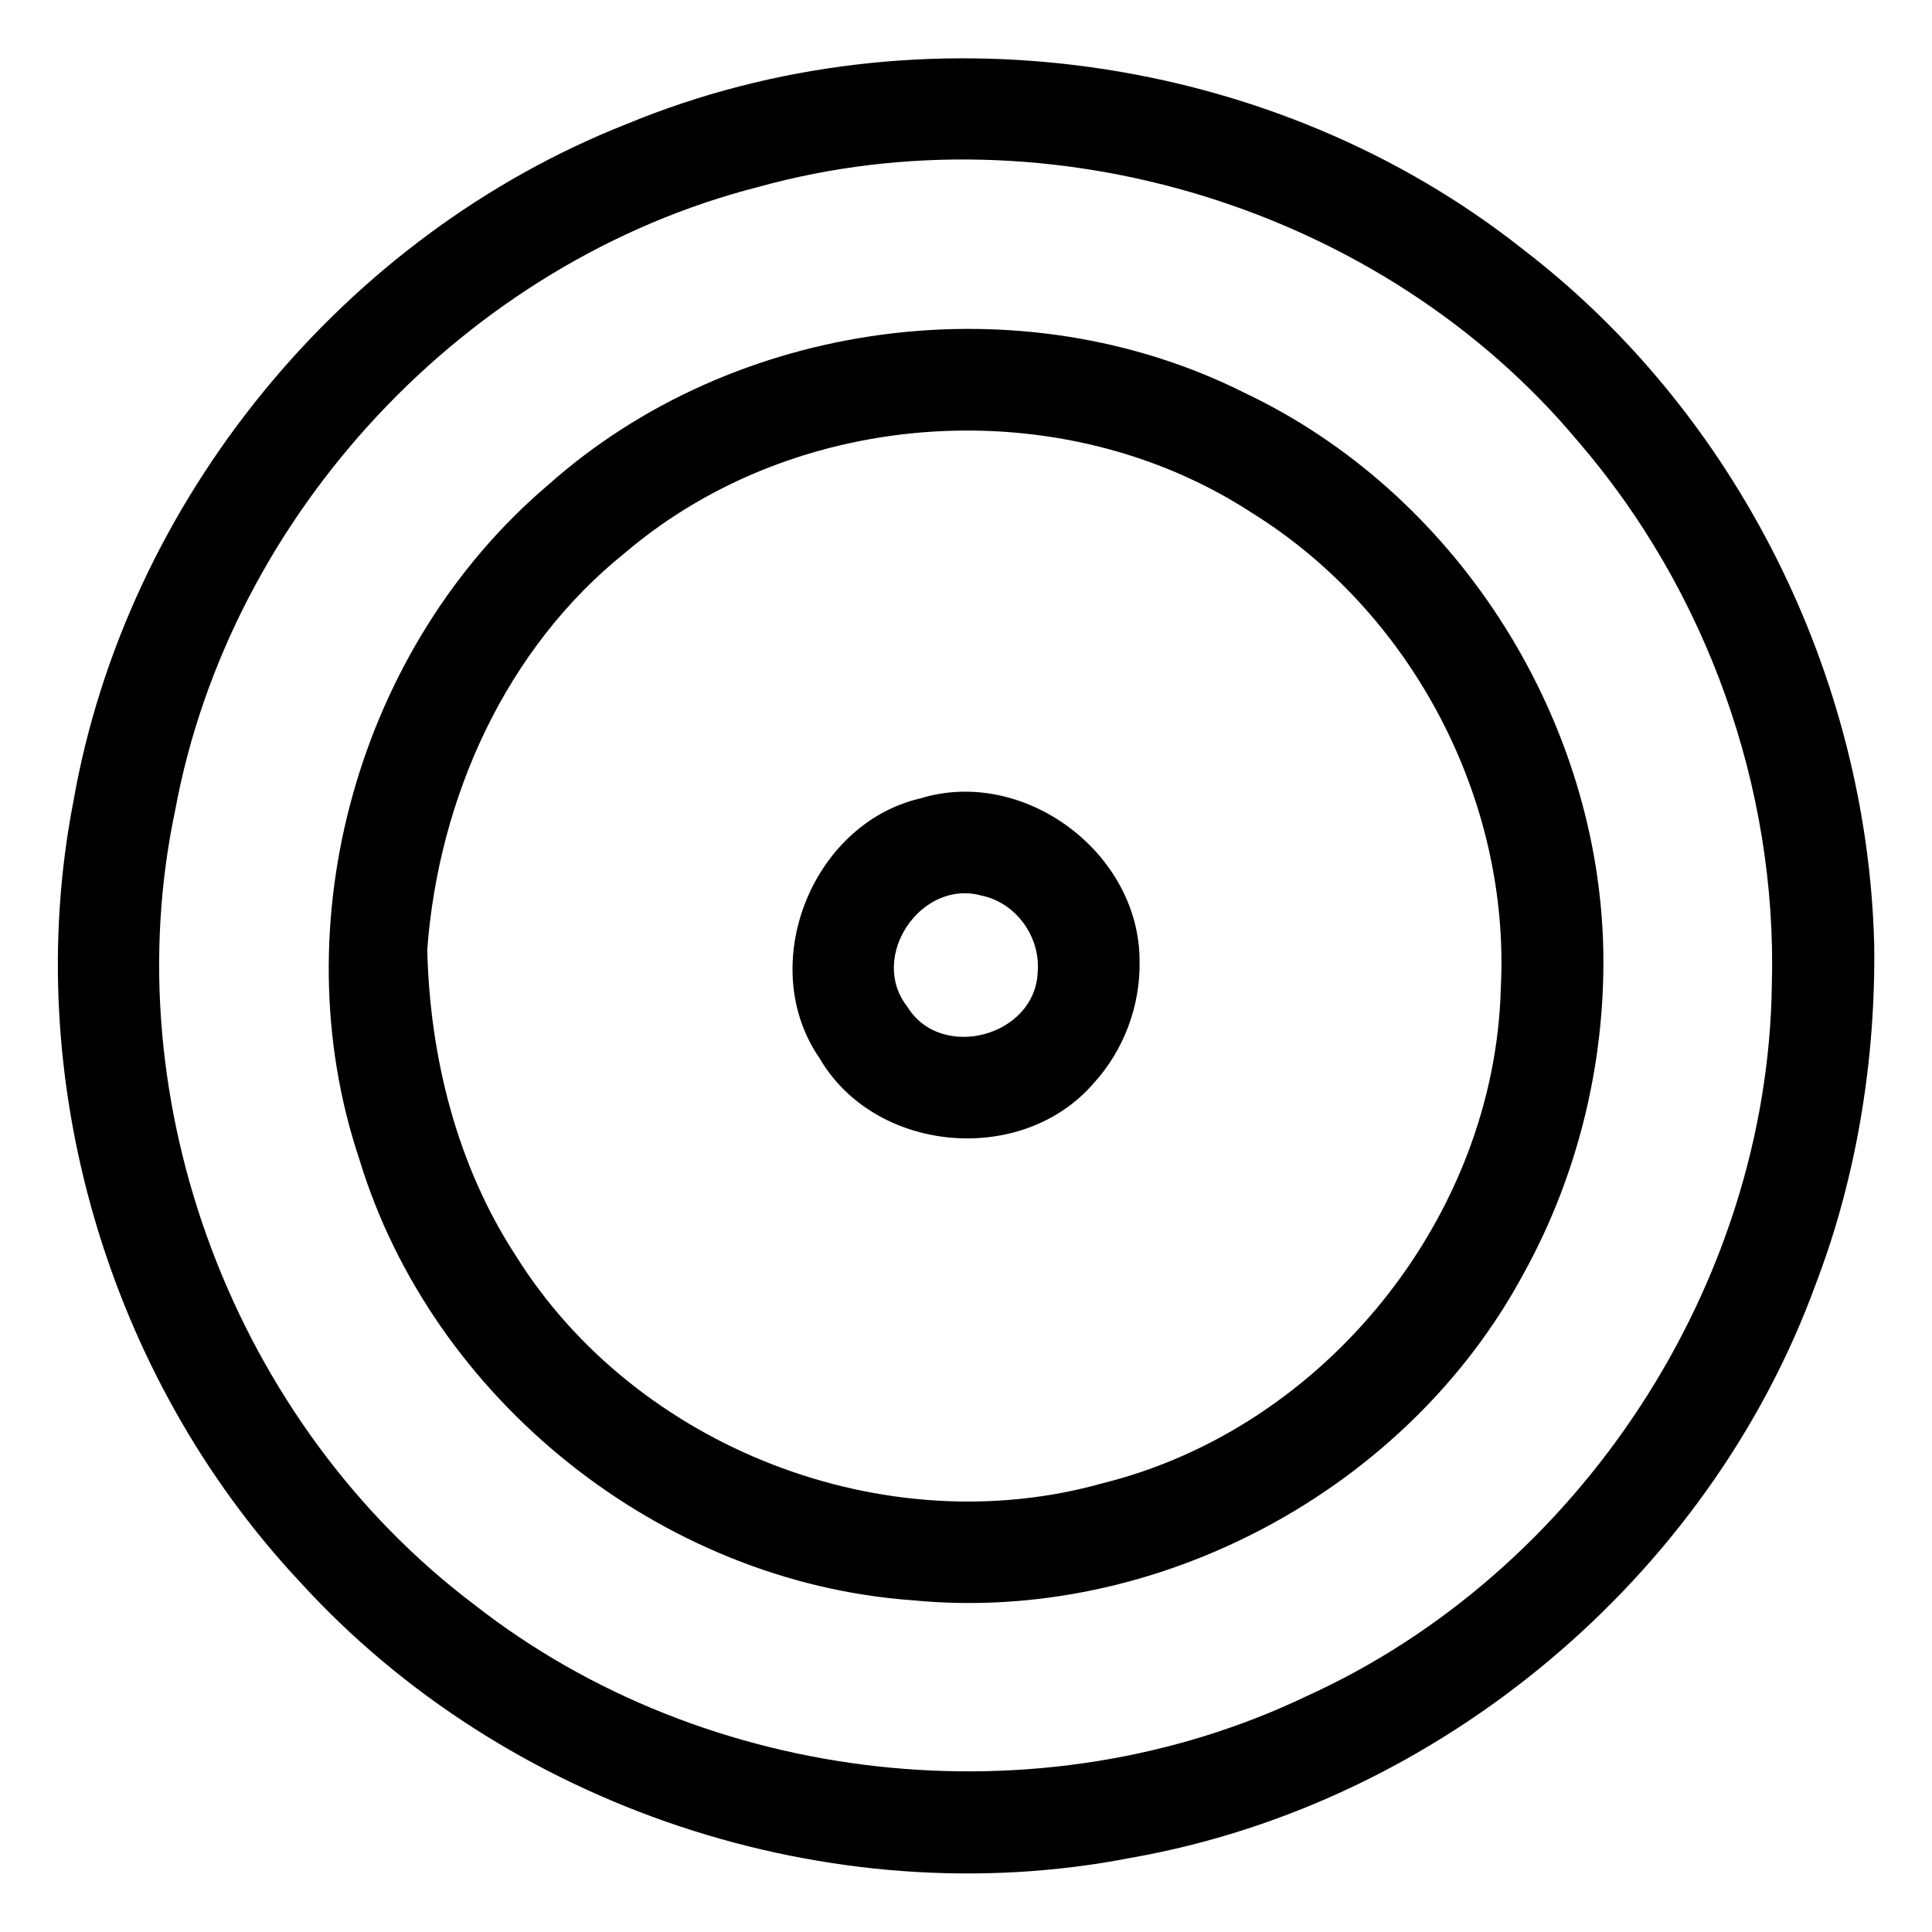 <?xml version="1.0" encoding="UTF-8" standalone="no"?>
<svg
   xmlns:dc="http://purl.org/dc/elements/1.1/"
   xmlns:cc="http://creativecommons.org/ns#"
   xmlns:rdf="http://www.w3.org/1999/02/22-rdf-syntax-ns#"
   xmlns:svg="http://www.w3.org/2000/svg"
   xmlns="http://www.w3.org/2000/svg"
   xmlns:sodipodi="http://sodipodi.sourceforge.net/DTD/sodipodi-0.dtd"
   xmlns:inkscape="http://www.inkscape.org/namespaces/inkscape"
   width="512"
   height="512"
   viewBox="0 0 512 512"
   version="1.1"
   id="svg8"
   sodipodi:docname="break glass.svg"
   inkscape:version="0.92.1 r15371">
  <defs
     id="defs12" />
  <sodipodi:namedview
     pagecolor="#ffffff"
     bordercolor="#666666"
     borderopacity="1"
     objecttolerance="10"
     gridtolerance="10"
     guidetolerance="10"
     inkscape:pageopacity="0"
     inkscape:pageshadow="2"
     inkscape:window-width="640"
     inkscape:window-height="493"
     id="namedview10"
     showgrid="false"
     inkscape:zoom="0.4609375"
     inkscape:cx="256"
     inkscape:cy="256"
     inkscape:window-x="0"
     inkscape:window-y="0"
     inkscape:window-maximized="0"
     inkscape:current-layer="svg8" />
  <path
     id="path6"
     d="M 496.68,250.2 C 494.829,179.128 460.235,109.49 403.663,66.122 337.838,13.936 243.91,0.698 166.263,32.791 90.857,62.437 33.386,132.661 19.43,212.5 5.263,285.621 28.473,364.763 79.468,419.197 133.959,479.096 220.293,507.797 299.58,492.366 381.297,478.068 452.912,418.09 481.262,340.119 492.183,311.562 497.105,280.241 496.68,250.2 Z m -27.12,10.73 C 468.494,340.477 418.659,416.69 346.195,449.528 275.664,483.267 187.146,473.422 125.635,425.2 62.376,377.439 29.975,292.427 46.414,214.778 60.911,136.187 123.521,69.32 200.937,49.551 278.348,28.044 366.519,55.221 418.116,116.868 452.249,156.382 470.998,208.717 469.56,260.93 Z M 424.83,249.55 C 422.729,188.578 385.2,130.385 329.969,104.179 270.807,74.392 194.671,84.456 145.241,128.534 95.073,171.156 74.285,244.568 95.181,307.056 c 19.317,63.904 80.015,112.235 146.565,117.027 64.756,6.367 131.222,-29.221 162.045,-86.603 14.79,-26.741 22.021,-57.54 21.04,-87.93 z m -27.1,12.25 c -1.532,60.585 -46.549,116.584 -105.341,131.226 -57.79,16.345 -123.936,-9.329 -155.705,-60.269 -15.64,-23.944 -22.801,-52.817 -23.461,-81.103 3.018,-40.151 20.731,-79.797 52.549,-105.26 45.492,-38.661 115.771,-43.132 165.822,-10.597 42.521,26.377 68.685,76.001 66.136,126.004 z m -95.73,-7 c 0.09,-28.754 -30.577,-51.665 -58.11,-43.22 -28.926,6.787 -43.636,44.422 -26.672,68.895 14.642,25.156 53.511,28.636 72.542,6.675 8.026,-8.739 12.432,-20.496 12.24,-32.35 z m -27,2.75 c -0.588,17.131 -25.695,23.845 -34.603,9.158 -10.269,-13.11 3.651,-33.791 19.683,-29.378 9.202,1.895 15.665,10.932 14.92,20.22 z" />
</svg>
